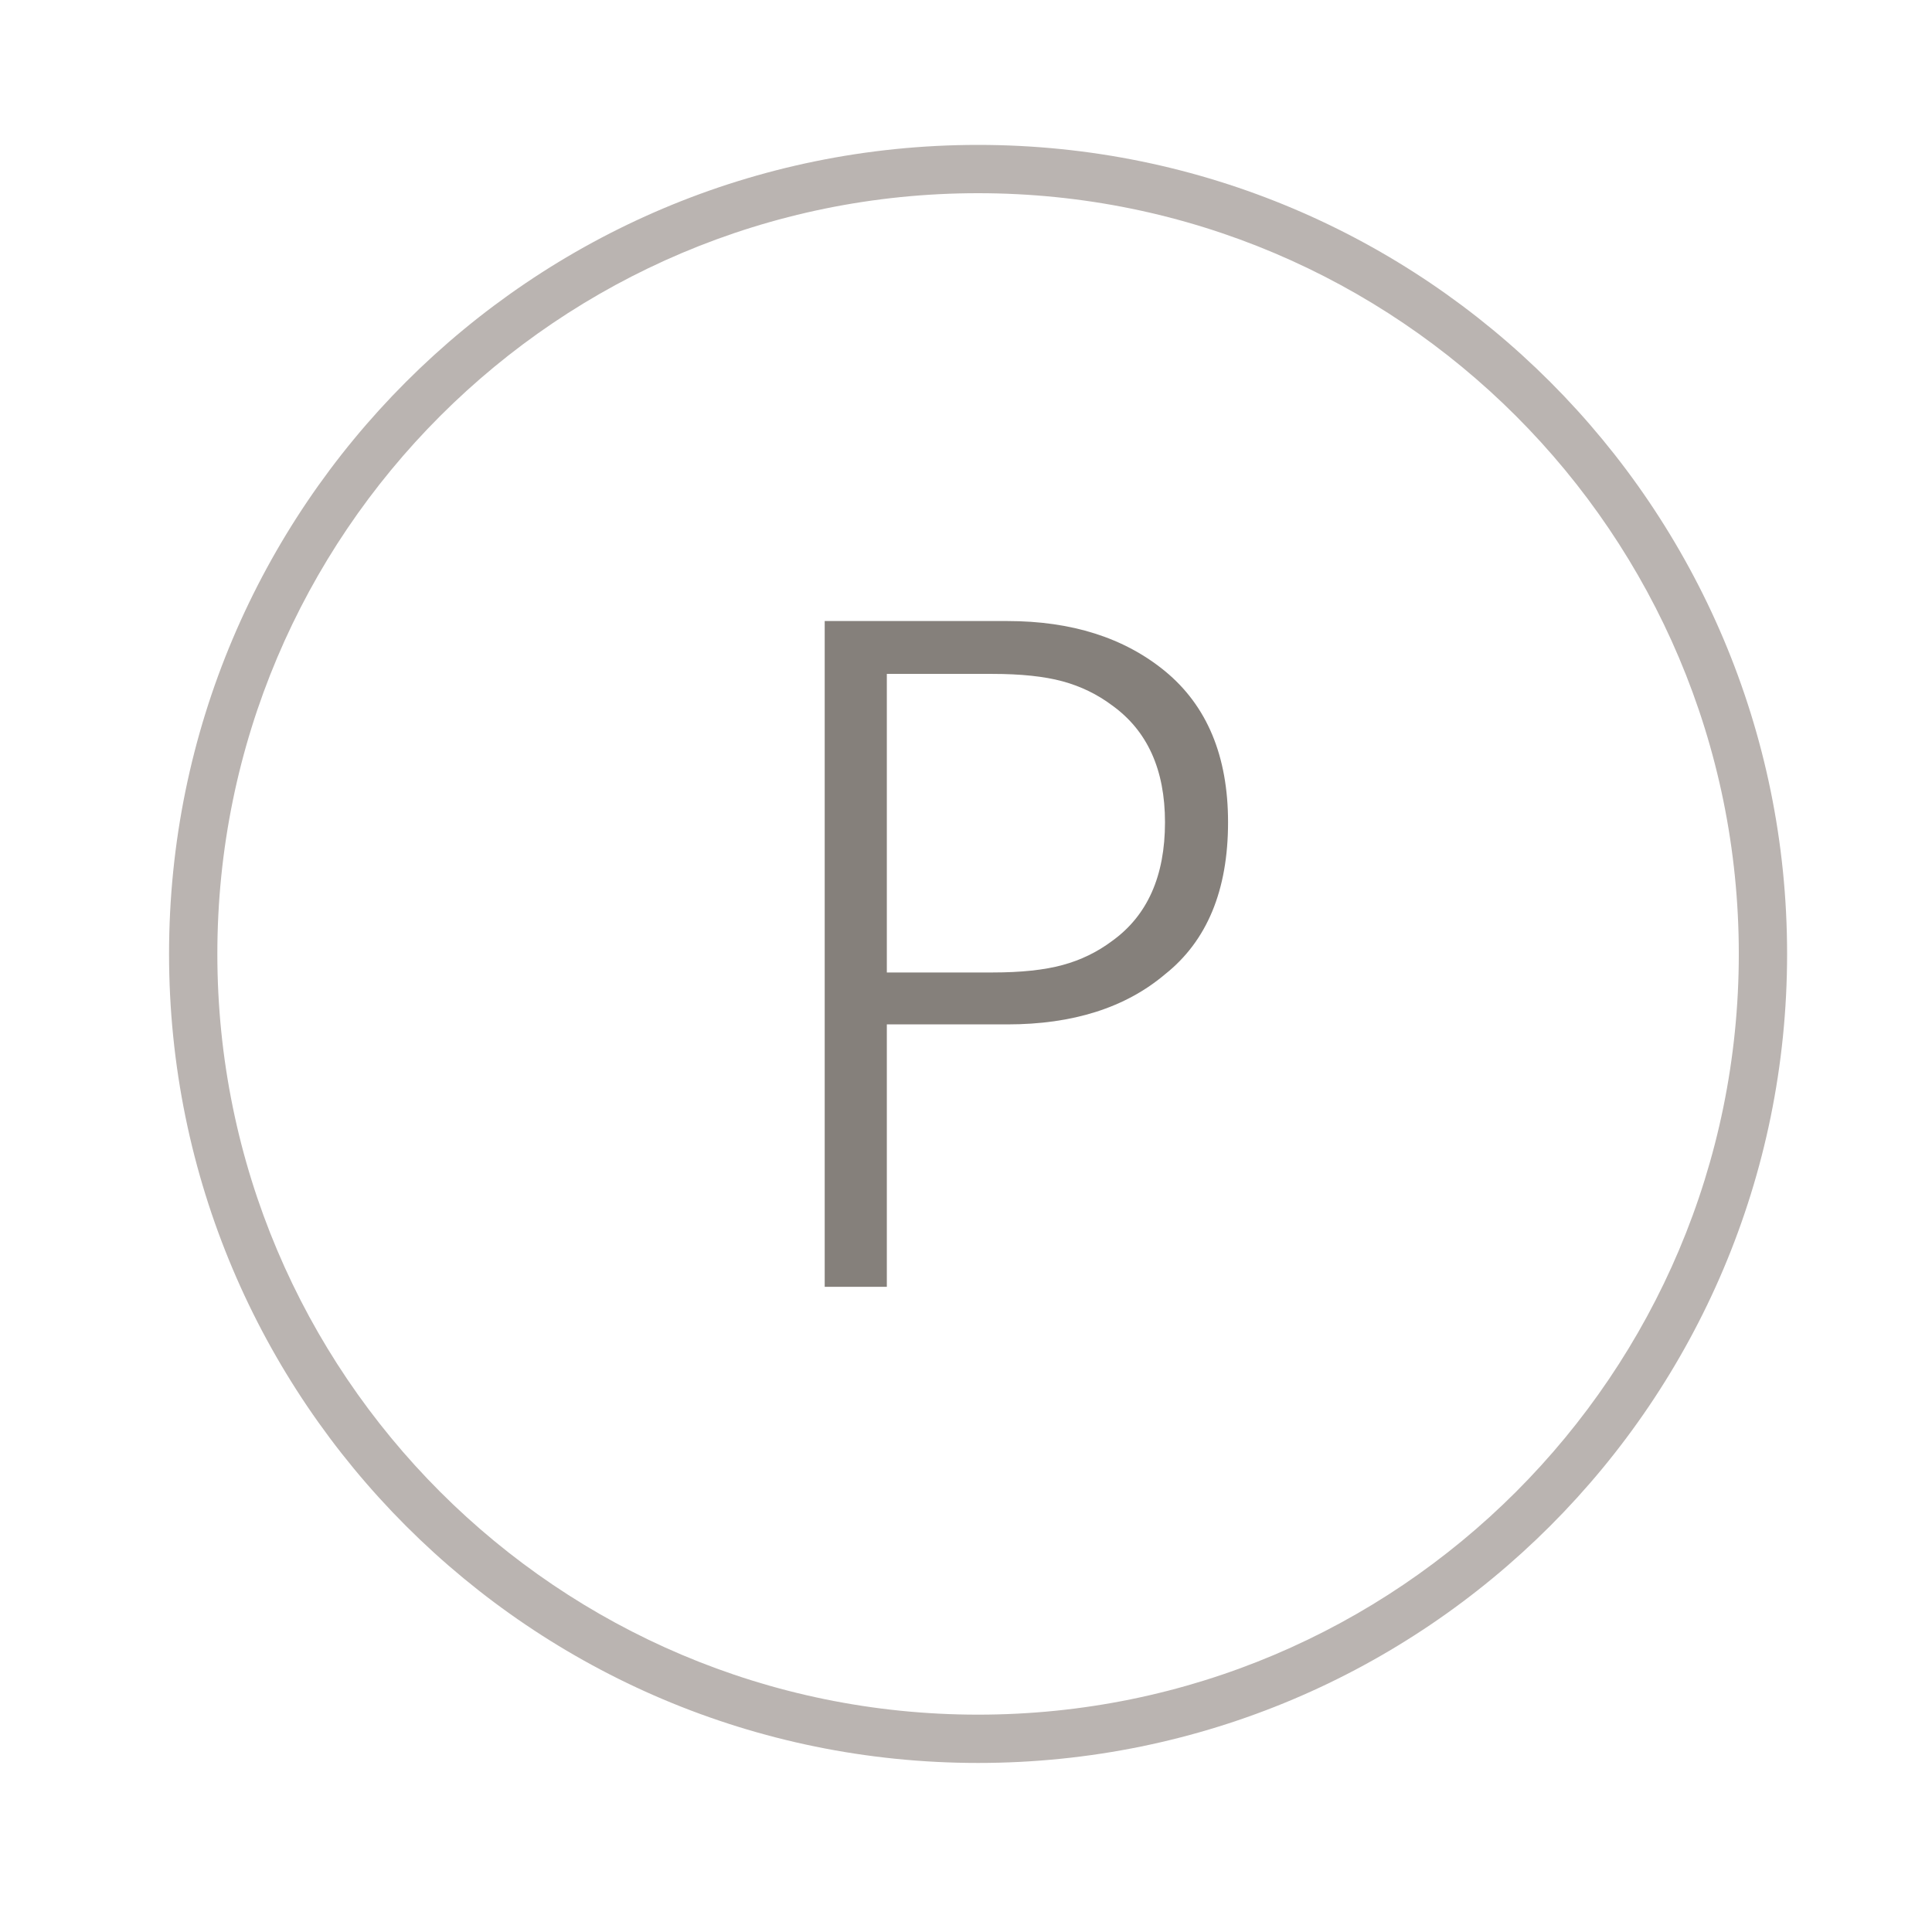 <?xml version="1.0" encoding="UTF-8"?>
<svg width="80px" height="80px" viewBox="0 0 80 80" version="1.1" xmlns="http://www.w3.org/2000/svg" xmlns:xlink="http://www.w3.org/1999/xlink">
    <!-- Generator: Sketch 46.2 (44496) - http://www.bohemiancoding.com/sketch -->
    <title>Icon/step 03 Copy 2</title>
    <desc>Created with Sketch.</desc>
    <defs></defs>
    <g id="Symbol" stroke="none" stroke-width="1" fill="none" fill-rule="evenodd">
        <g id="Icon/step-03-Copy-2">
            <path d="M72,39.5 C72,22.103 57.897,8 40.5,8 C23.104,8 9,22.103 9,39.5 C9,56.897 23.104,71 40.5,71 C57.897,71 72,56.897 72,39.5 Z M74,39.5 C74,58.001 59.002,73 40.5,73 C21.999,73 7,58.001 7,39.5 C7,20.999 21.999,6 40.5,6 C59.002,6 74,20.999 74,39.5 Z" id="Stroke-1" fill="#BAB4B1" fill-rule="nonzero"></path>
            <path d="M46.052,29.21 C45.437,28.749 44.752,28.417 43.998,28.212 C43.242,28.007 42.276,27.905 41.099,27.905 L36.722,27.905 L36.722,40.268 L41.099,40.268 C42.276,40.268 43.242,40.166 43.998,39.96 C44.752,39.756 45.437,39.423 46.052,38.962 C47.511,37.913 48.24,36.275 48.24,34.048 C48.24,31.872 47.511,30.259 46.052,29.21 M48.24,40.344 C46.603,41.727 44.426,42.418 41.713,42.418 L36.722,42.418 L36.722,53.284 L34.149,53.284 L34.149,25.716 L41.713,25.716 C44.375,25.716 46.551,26.407 48.24,27.79 C49.981,29.223 50.851,31.309 50.851,34.048 C50.851,36.863 49.981,38.962 48.24,40.344" id="Fill-3" fill="#85807B"></path>
        </g>
    </g>
</svg>